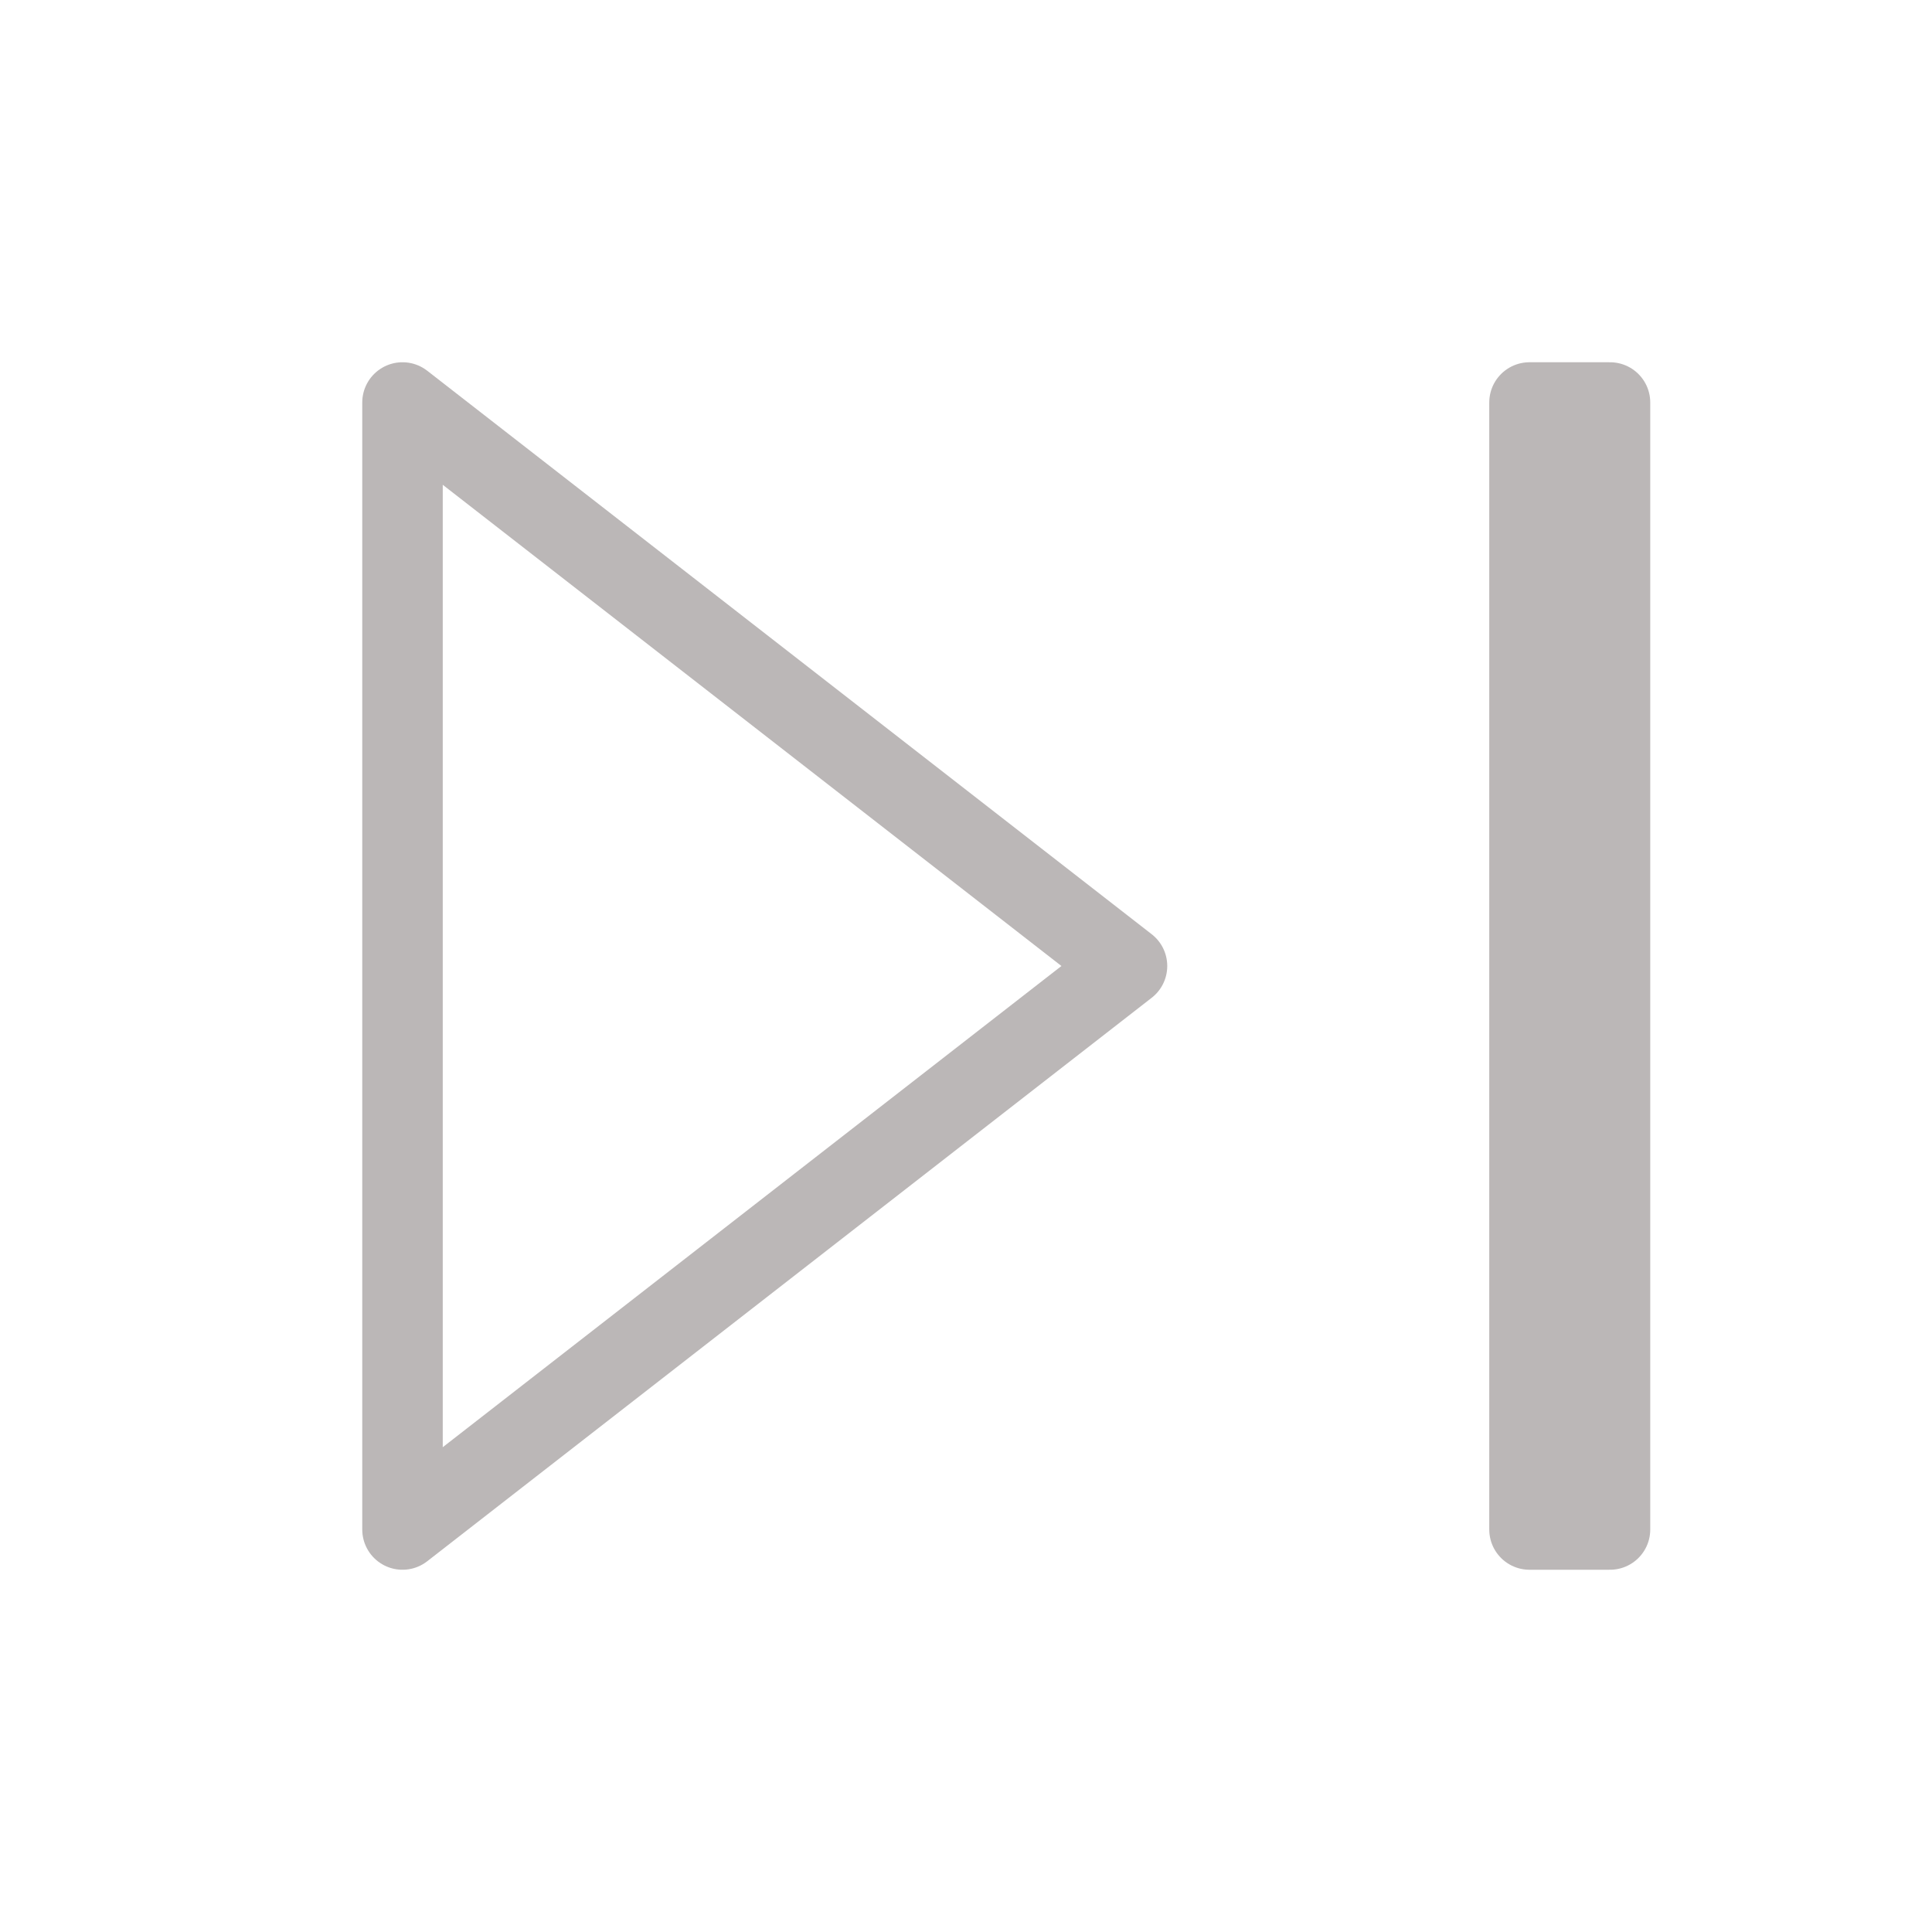 <svg width="24" height="24" viewBox="0 0 24 24" fill="none" xmlns="http://www.w3.org/2000/svg">
<path d="M20 5H19V19H20V5Z" stroke="#BBB7B7" stroke-linecap="round" stroke-linejoin="round"/>
<path d="M5 19L14 12L5 5V19Z" stroke="#BBB7B7" stroke-linecap="round" stroke-linejoin="round"/>
</svg>
